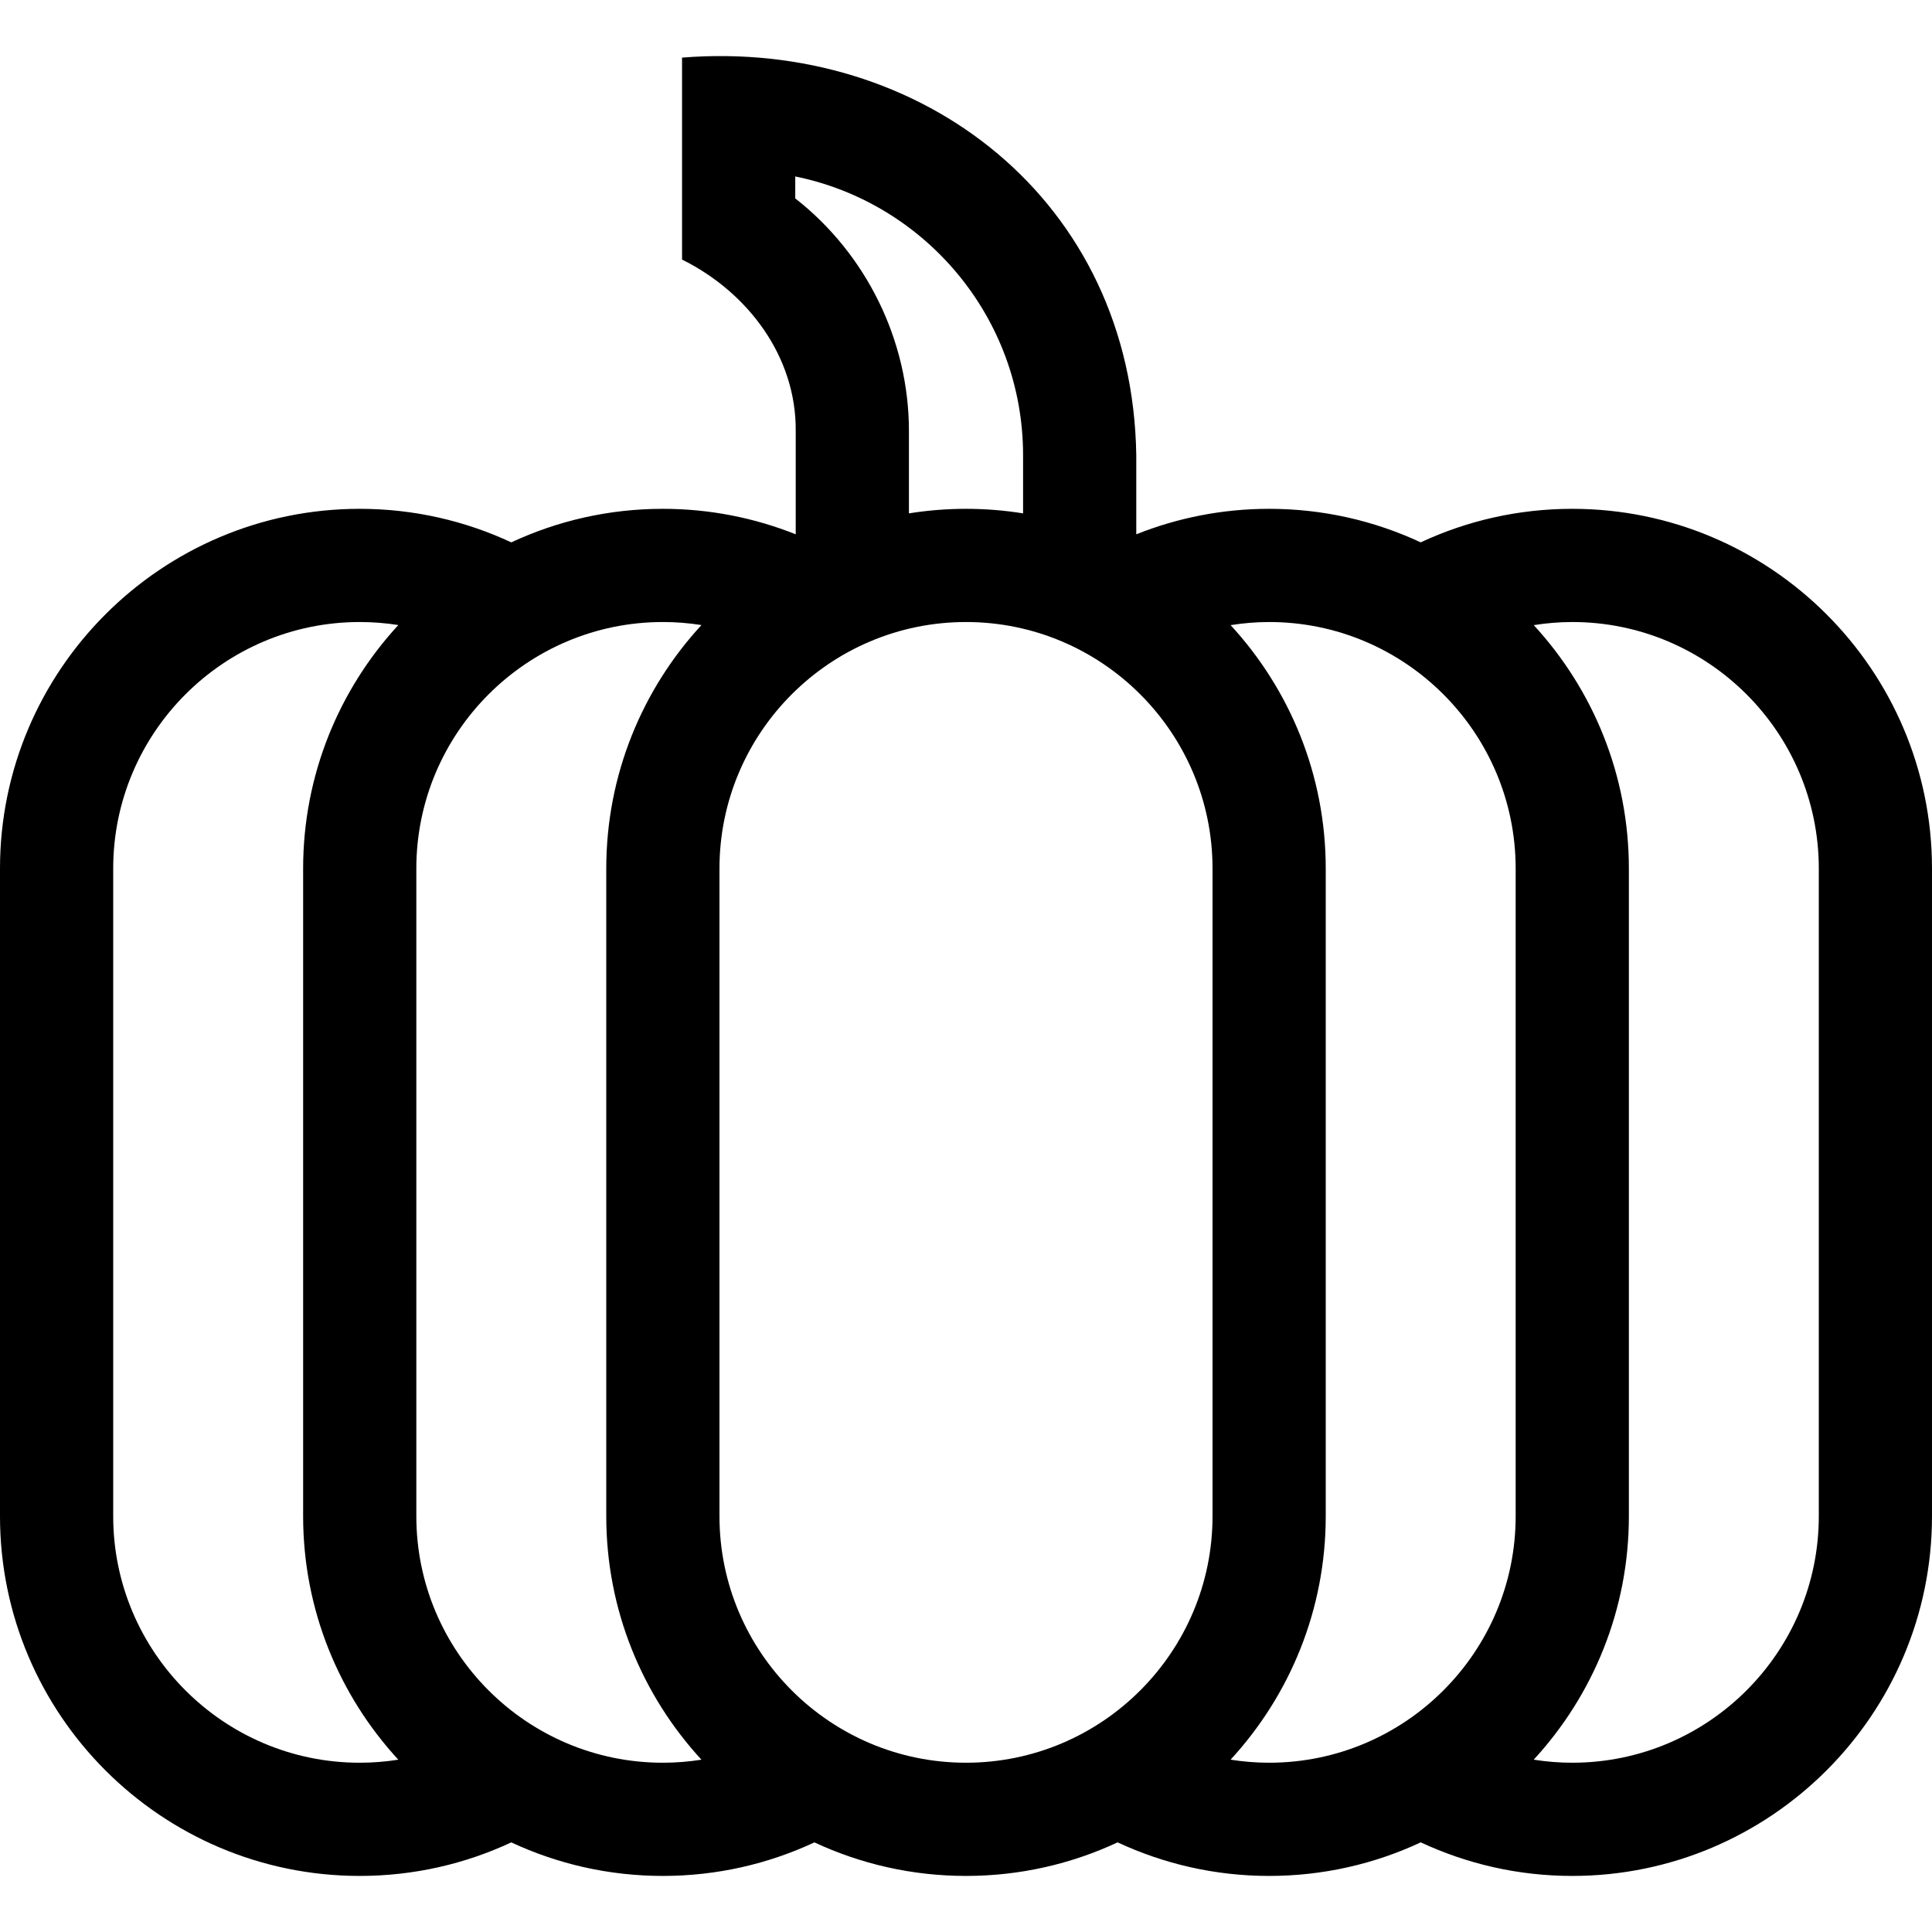 <svg id="Capa_1" enable-background="new 0 0 512 512" height="512" viewBox="0 0 512 512" width="512" xmlns="http://www.w3.org/2000/svg"><path d="m416.667 134.843c-14.344 0-27.957 3.186-40.171 8.886-12.213-5.697-25.821-8.886-40.163-8.886-12.432 0-24.309 2.406-35.208 6.755v-20.957c-1.001-67.457-56.79-110.464-120.375-105.375v53.521c17.438 8.645 30.286 25.696 30.125 45.422v27.388c-10.899-4.349-22.776-6.754-35.208-6.754-14.345 0-27.957 3.191-40.172 8.89-12.213-5.698-25.82-8.89-40.161-8.89-52.567 0-95.334 42.766-95.334 95.333v171.632c0 52.567 42.767 95.333 95.333 95.333 14.342 0 27.949-3.191 40.162-8.89 12.215 5.7 25.827 8.89 40.172 8.89 14.342 0 27.949-3.192 40.161-8.89 12.215 5.699 25.827 8.89 40.172 8.89 14.349 0 27.965-3.193 40.183-8.896 12.211 5.696 25.811 8.896 40.15 8.896 14.349 0 27.965-3.193 40.183-8.896 12.211 5.696 25.811 8.896 40.15 8.896 52.567 0 95.333-42.766 95.333-95.333v-171.632c.001-52.567-42.766-95.333-95.332-95.333zm-205.917-82.267v-5.811c34.401 6.974 60.375 37.448 60.375 73.876v15.406c-4.928-.789-9.978-1.204-15.125-1.204s-10.197.416-15.125 1.204v-21.837c0-24.057-11.359-46.955-30.125-61.634zm-180.75 349.232v-171.632c0-36.025 29.309-65.333 65.333-65.333 3.479 0 6.894.275 10.227.803-15.652 16.991-25.227 39.662-25.227 64.53v171.632c0 24.866 9.574 47.536 25.224 64.526-3.332.528-6.745.807-10.224.807-36.024 0-65.333-29.308-65.333-65.333zm80.333 0v-171.632c0-36.025 29.309-65.333 65.333-65.333 3.479 0 6.894.275 10.227.803-15.652 16.991-25.227 39.662-25.227 64.53v171.632c0 24.866 9.574 47.536 25.224 64.526-3.331.528-6.745.807-10.224.807-36.024 0-65.333-29.308-65.333-65.333zm80.334 0v-171.632c0-36.025 29.308-65.333 65.333-65.333s65.333 29.308 65.333 65.333v171.632c0 36.025-29.308 65.333-65.333 65.333s-65.333-29.308-65.333-65.333zm135.446 64.523c15.648-16.99 25.22-39.658 25.22-64.522v-171.633c0-24.858-9.567-47.521-25.208-64.51 3.329-.527 6.734-.823 10.208-.823 36.025 0 65.333 29.308 65.333 65.333v171.632c0 36.025-29.309 65.333-65.333 65.333-3.478 0-6.889-.283-10.22-.81zm155.887-64.523c0 36.025-29.309 65.333-65.333 65.333-3.478 0-6.889-.283-10.22-.811 15.648-16.99 25.22-39.658 25.22-64.522v-171.632c0-24.858-9.568-47.521-25.209-64.51 3.329-.527 6.734-.823 10.209-.823 36.025 0 65.333 29.308 65.333 65.333z"/></svg>